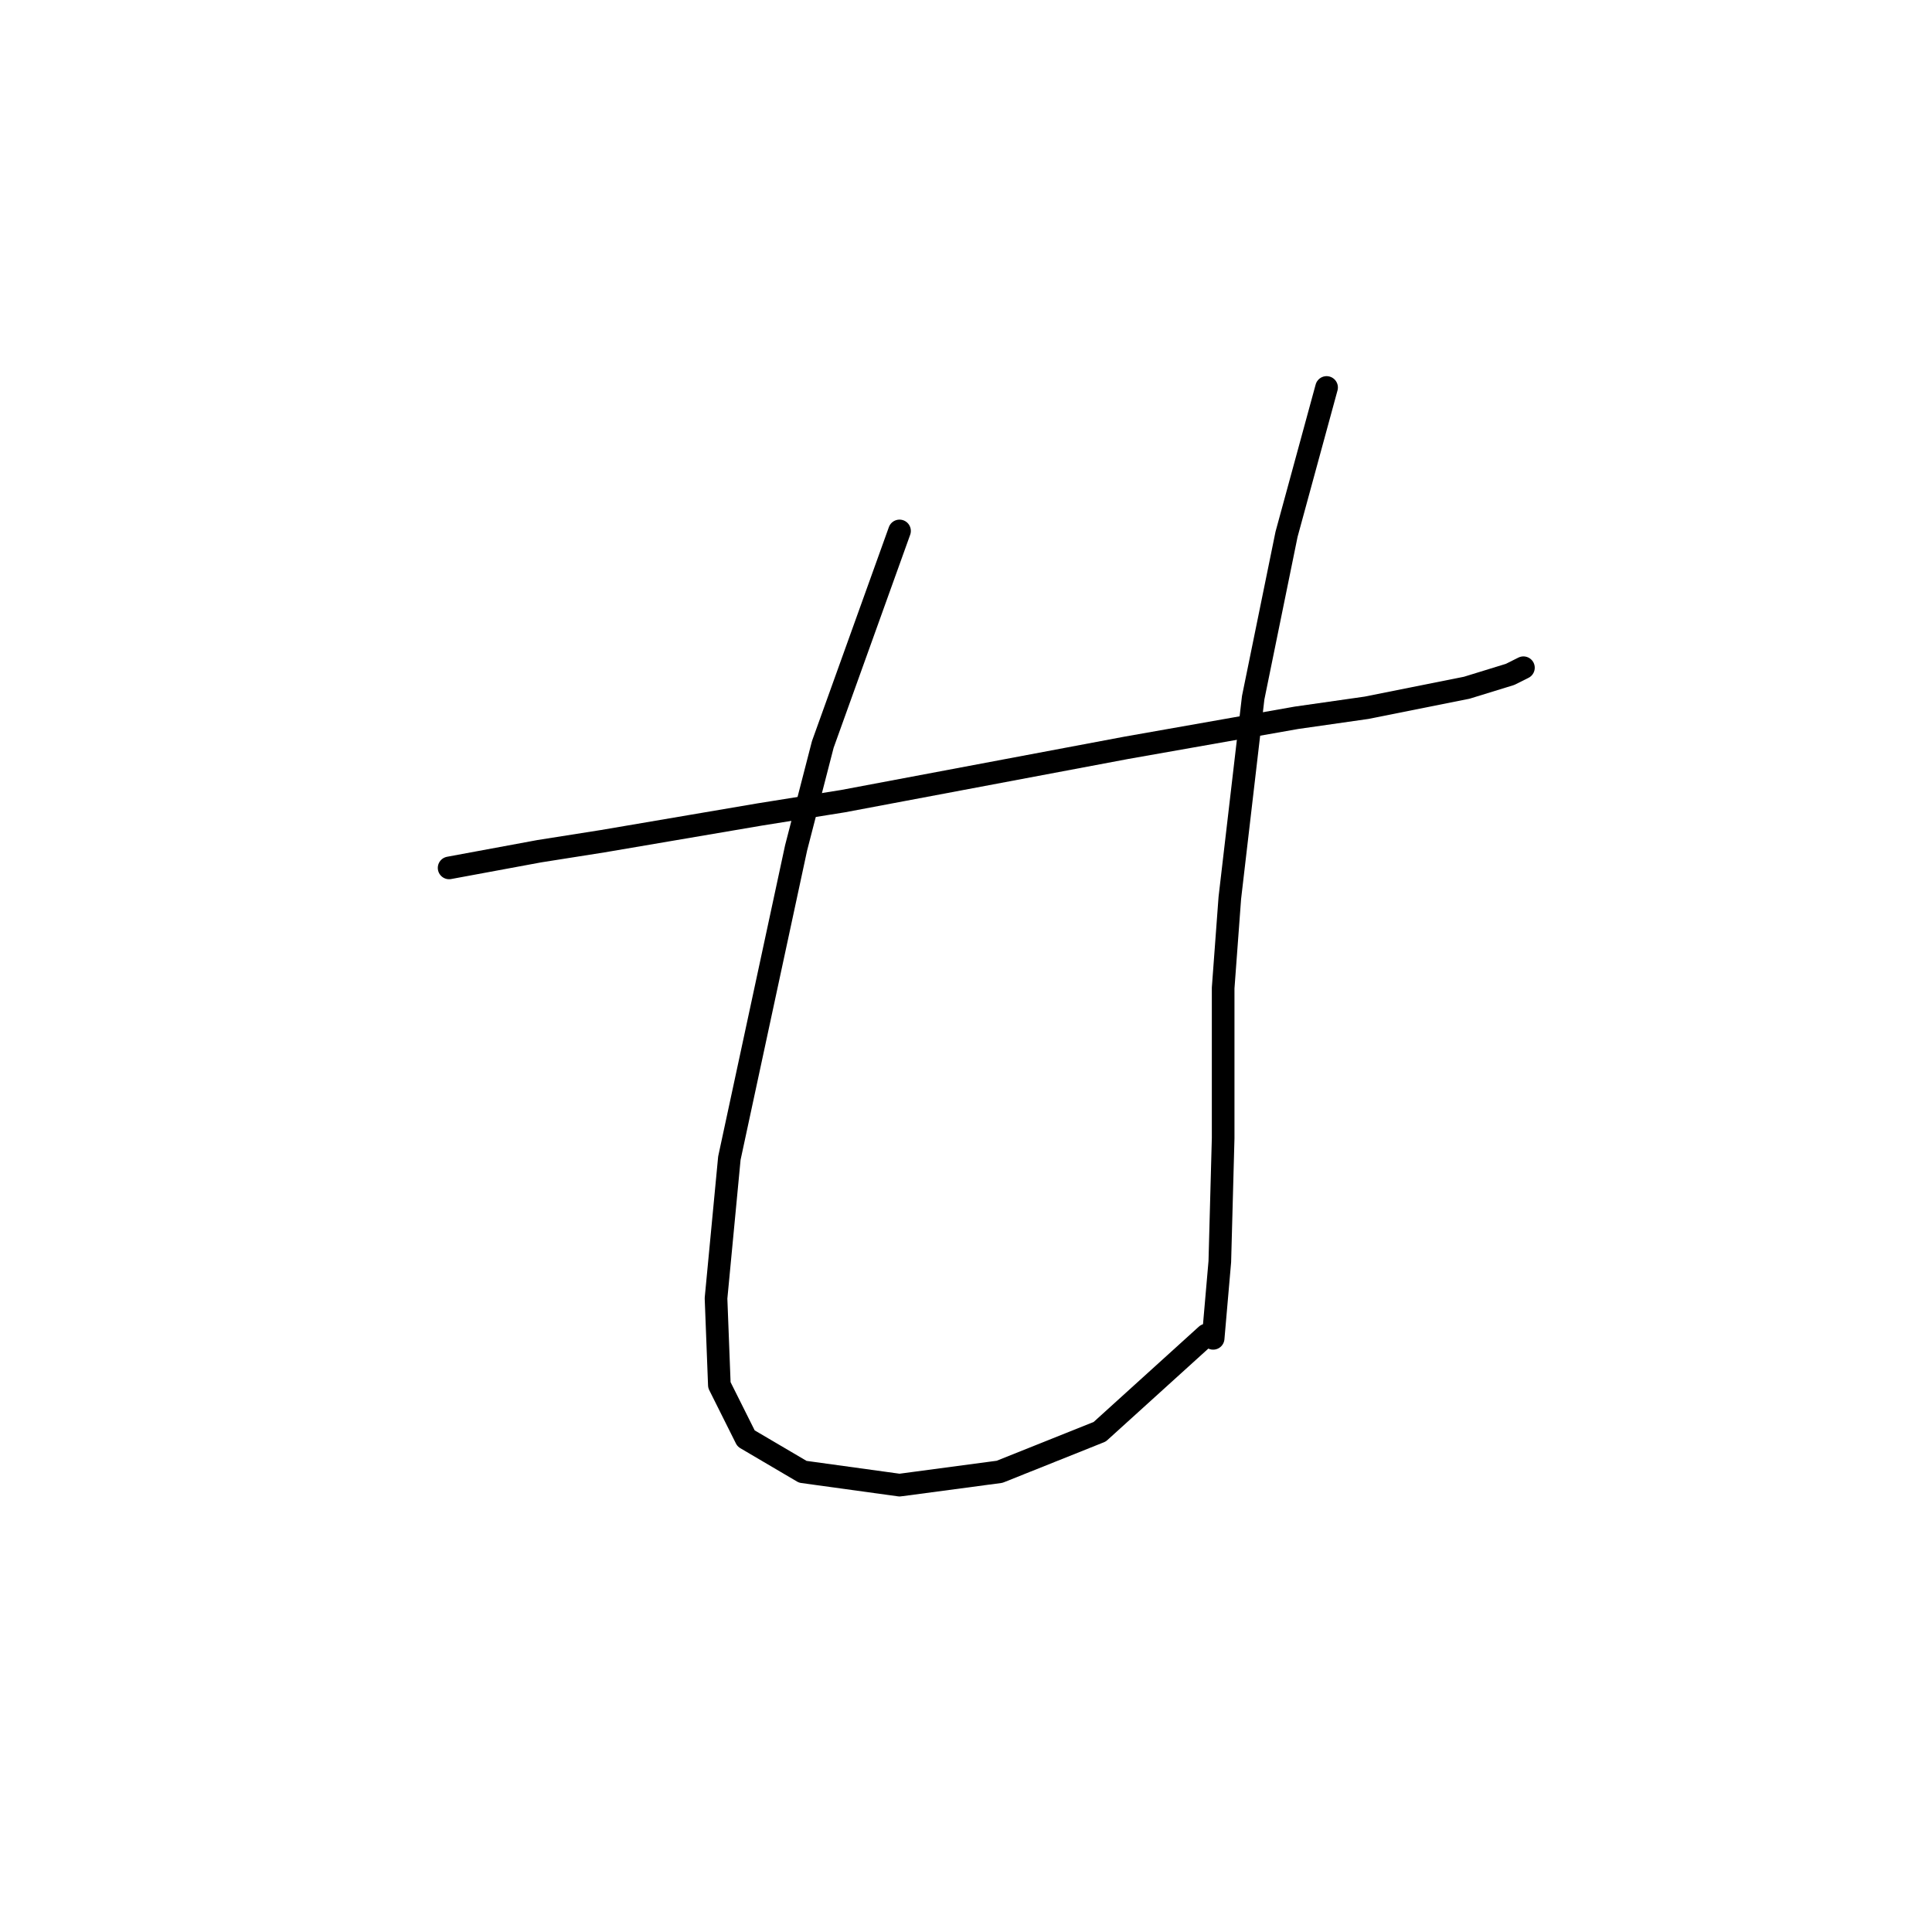 <?xml version="1.0" standalone="no"?>
    <svg width="256" height="256" xmlns="http://www.w3.org/2000/svg" version="1.1">
    <polyline stroke="black" stroke-width="3" stroke-linecap="round" fill="transparent" stroke-linejoin="round" points="59.51 115.002 71.446 112.792 79.846 111.466 100.624 107.929 111.676 106.161 149.254 99.087 171.8 95.109 181.084 93.782 194.346 91.13 200.094 89.361 201.862 88.477 201.862 88.477 " />
        <polyline stroke="black" stroke-width="3" stroke-linecap="round" fill="transparent" stroke-linejoin="round" points="119.192 70.352 109.024 98.645 105.487 112.35 96.645 153.464 94.877 172.032 95.319 183.526 98.856 190.599 106.371 195.02 119.192 196.788 132.454 195.02 145.717 189.715 159.864 176.895 159.864 176.895 " />
        <polyline stroke="black" stroke-width="3" stroke-linecap="round" fill="transparent" stroke-linejoin="round" points="175.779 51.342 170.474 70.794 166.053 92.456 162.958 118.981 162.074 130.918 162.074 150.811 161.632 167.169 160.748 177.337 160.748 177.337 " />
        </svg>